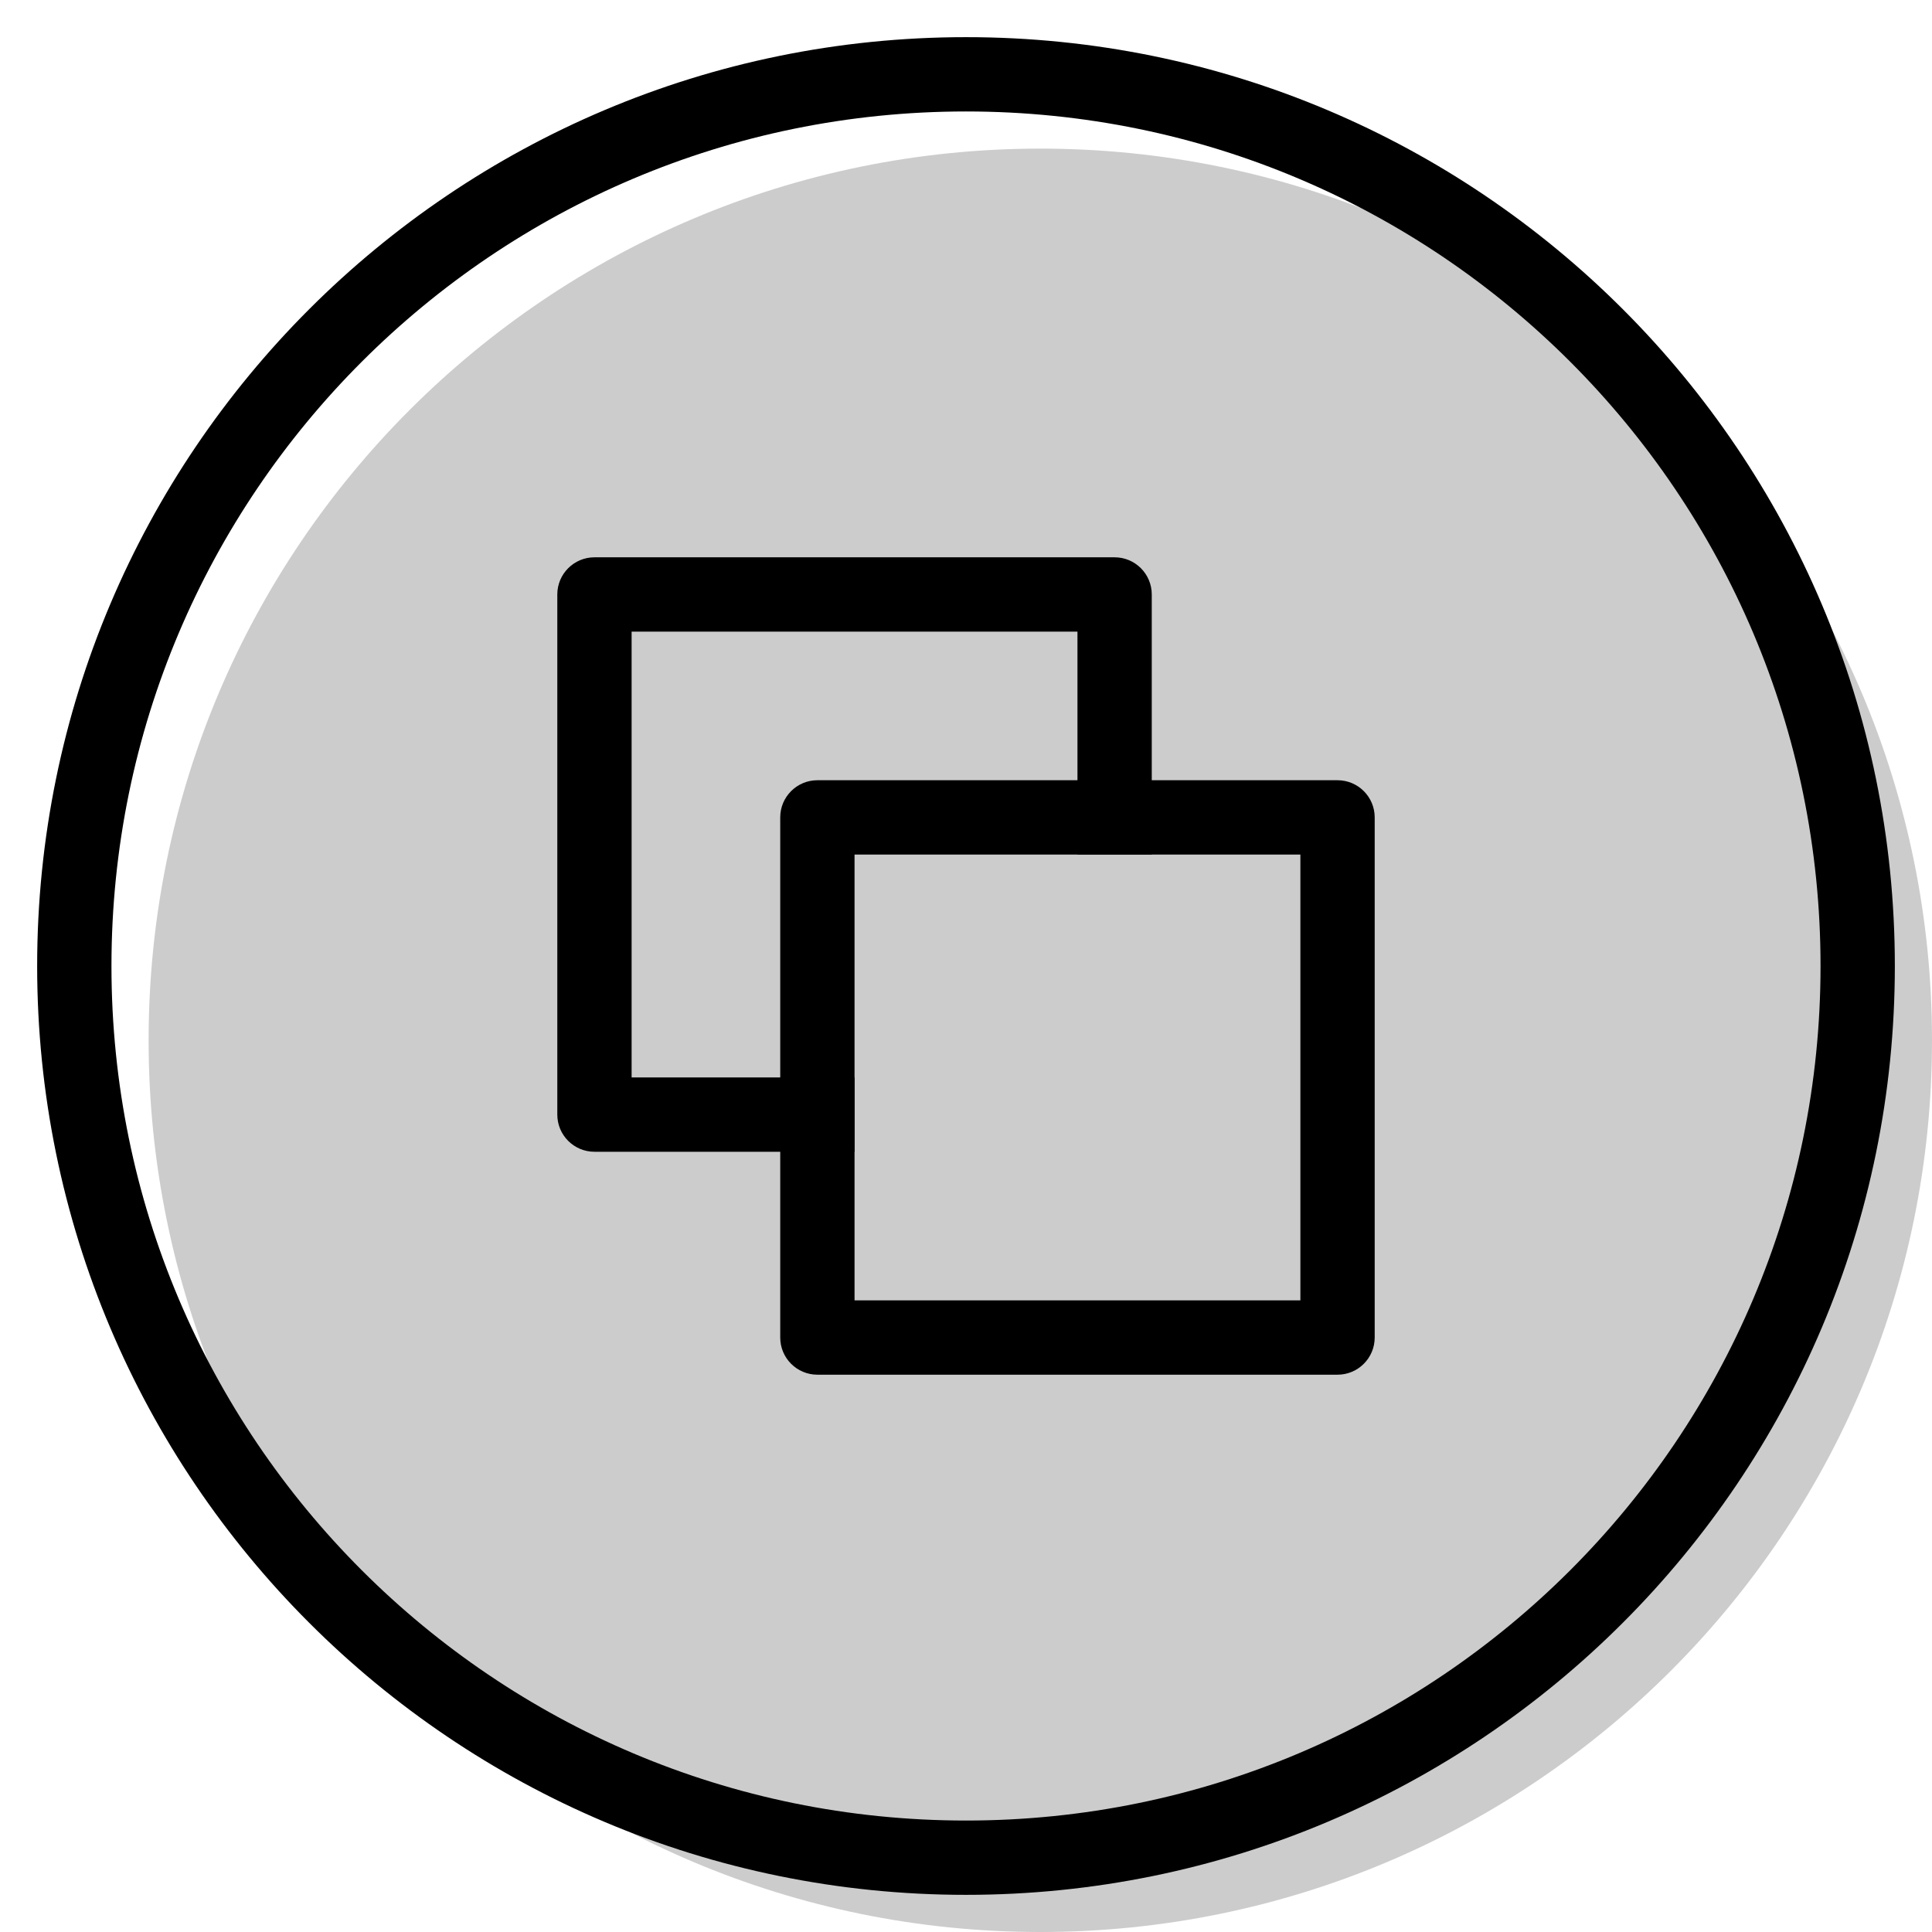 <svg width="20" height="20" viewBox="0 0 26 26" fill="none" xmlns="http://www.w3.org/2000/svg"><path opacity="0.2" d="M26 14C26 20.627 20.627 26 14 26C7.373 26 2 20.627 2 14C2 7.373 7.373 2 14 2C20.627 2 26 7.373 26 14Z" fill="currentColor"/><g transform="translate(3, 3)"><path fill-rule="evenodd" clip-rule="evenodd" d="M15 7.5H8C7.724 7.5 7.5 7.724 7.5 8V15C7.5 15.276 7.724 15.5 8 15.5H15C15.276 15.5 15.5 15.276 15.5 15V8C15.5 7.724 15.276 7.5 15 7.5ZM8.5 14.5V8.5H14.5V14.5H8.5Z" fill="currentColor"/><path d="M5.5 11.5H8.5V12.5H5C4.724 12.5 4.5 12.276 4.5 12V5C4.5 4.724 4.724 4.5 5 4.5H12C12.276 4.5 12.5 4.724 12.5 5V8.5H11.5V5.5H5.5V11.5Z" fill="currentColor"/></g><path fill-rule="evenodd" clip-rule="evenodd" d="M13 24.5C19.351 24.5 24.5 19.351 24.5 13C24.5 6.649 19.351 1.5 13 1.5C6.649 1.5 1.5 6.649 1.5 13C1.5 19.351 6.649 24.5 13 24.5ZM13 25.5C19.904 25.5 25.5 19.904 25.5 13C25.5 6.096 19.904 0.5 13 0.5C6.096 0.5 0.5 6.096 0.5 13C0.5 19.904 6.096 25.5 13 25.5Z" fill="currentColor"/></svg>
